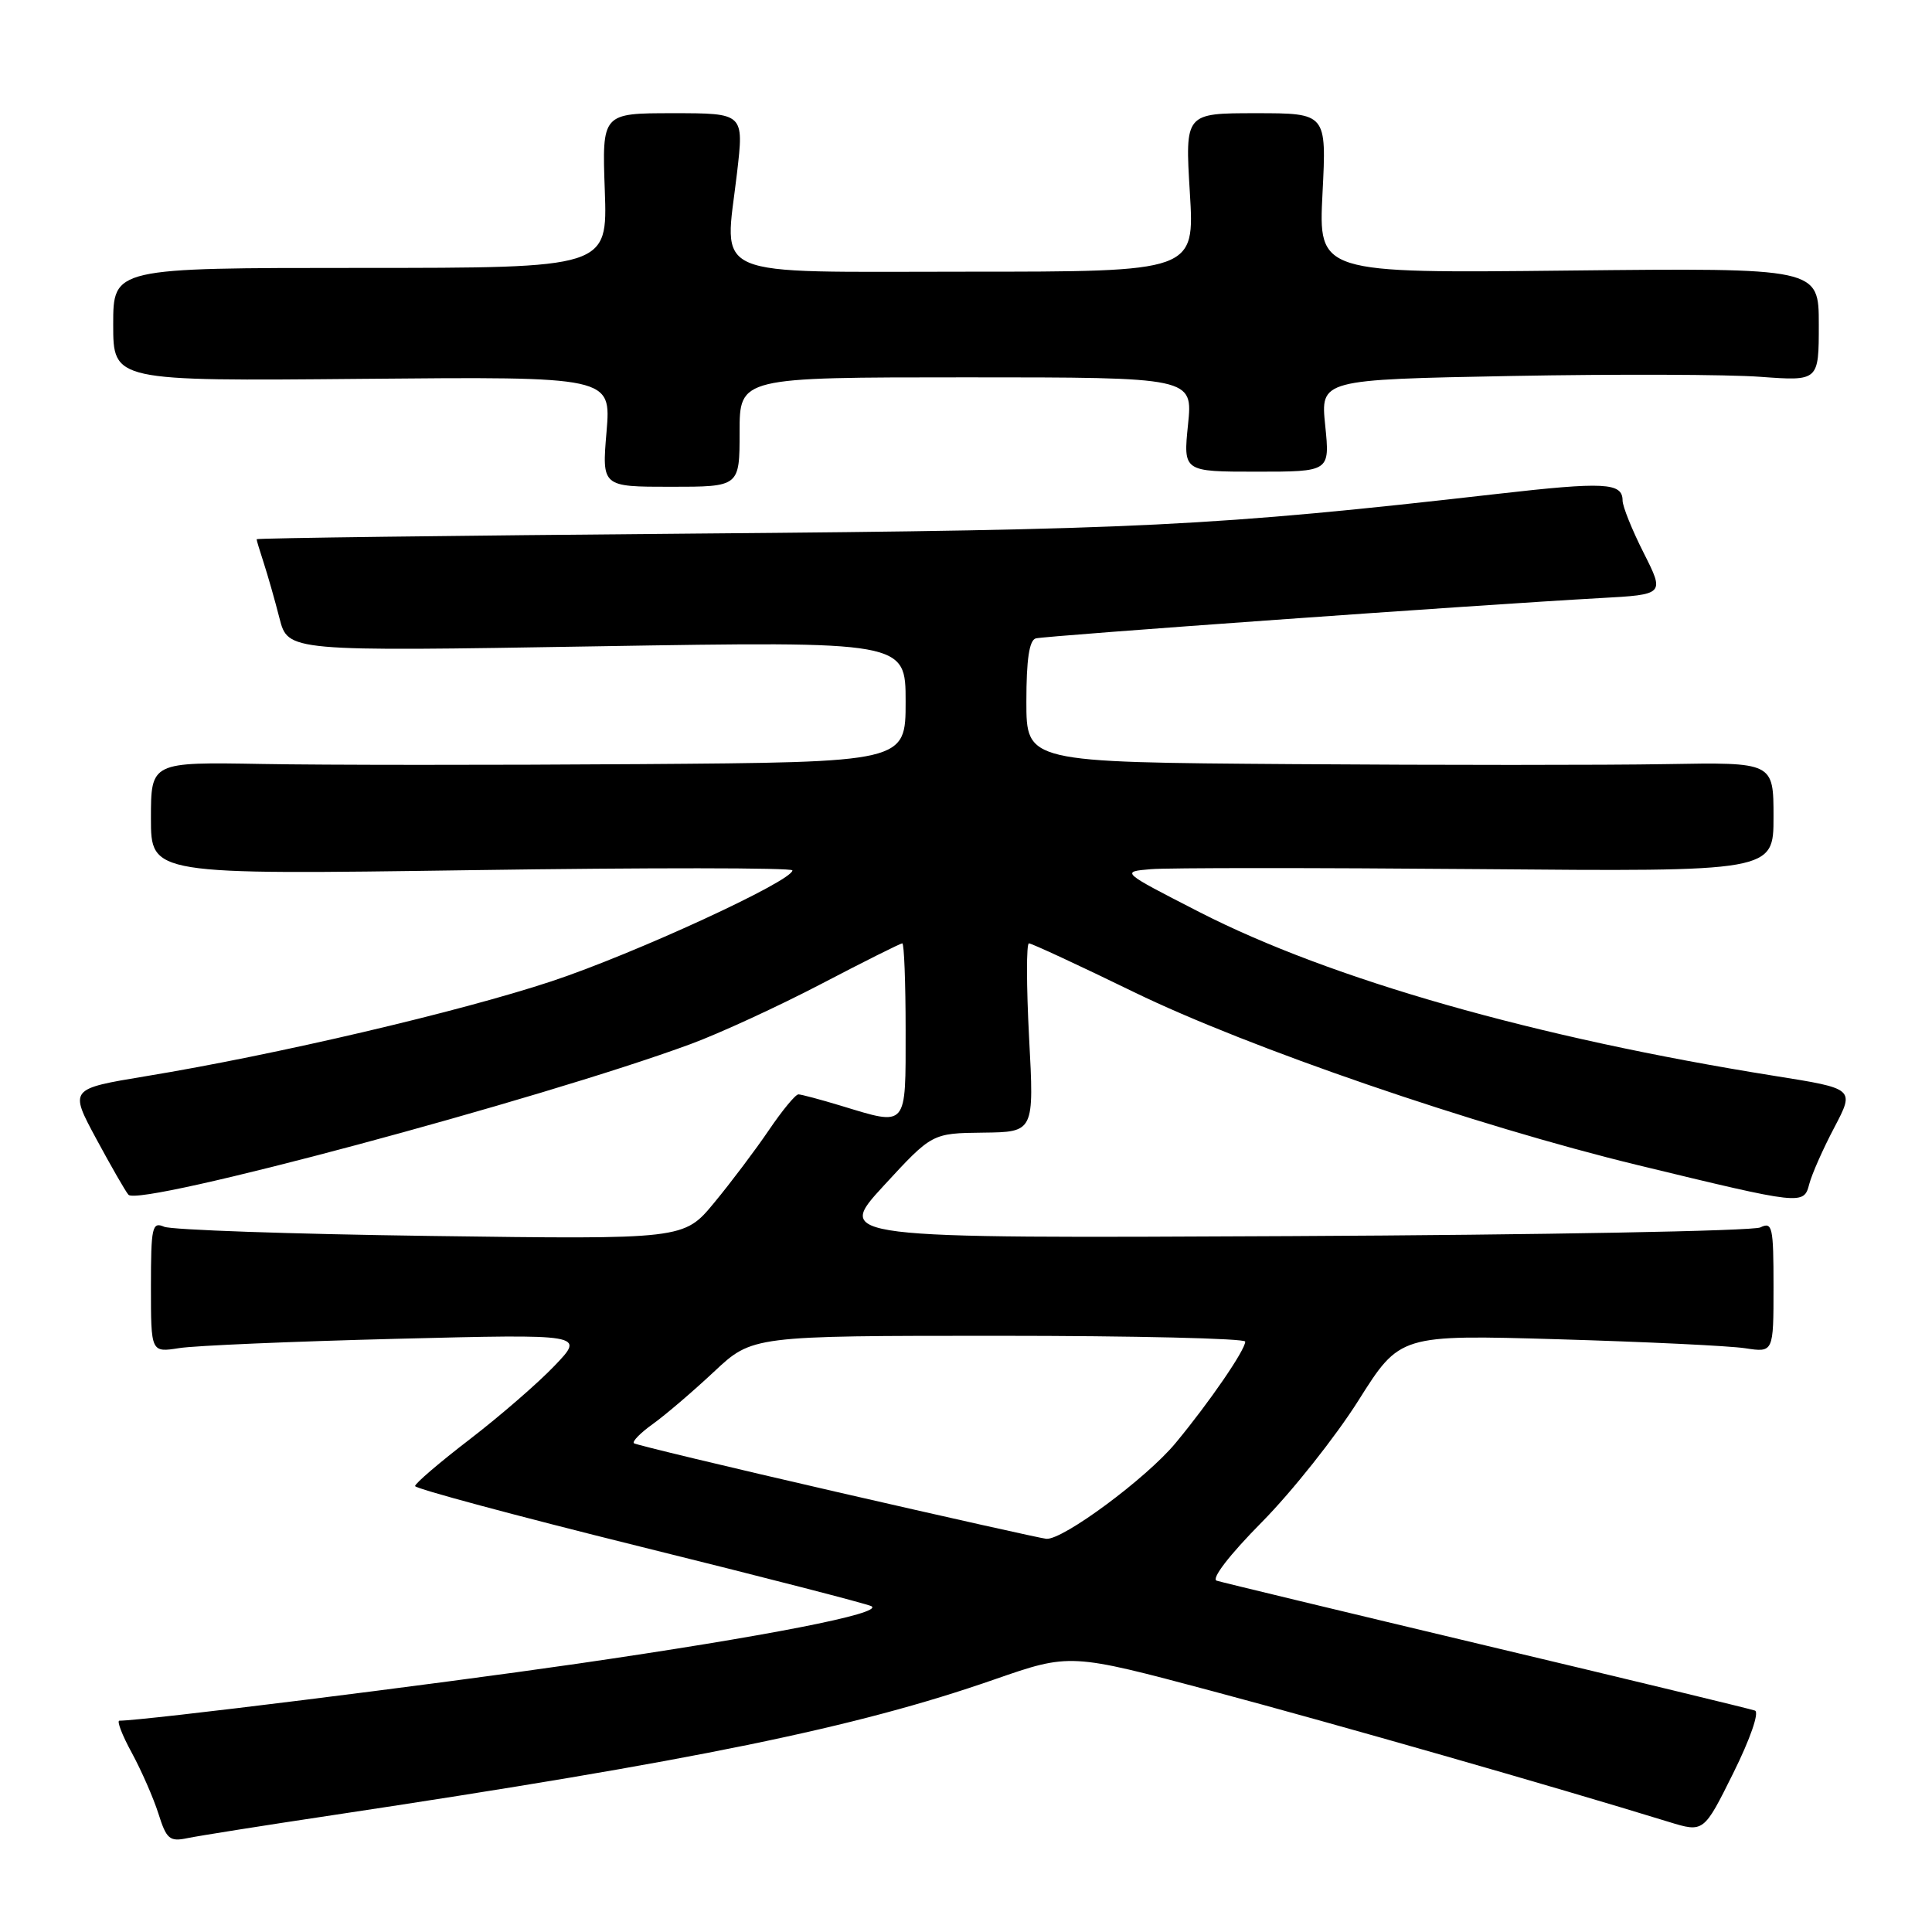 <?xml version="1.0" encoding="UTF-8" standalone="no"?>
<!DOCTYPE svg PUBLIC "-//W3C//DTD SVG 1.1//EN" "http://www.w3.org/Graphics/SVG/1.1/DTD/svg11.dtd" >
<svg xmlns="http://www.w3.org/2000/svg" xmlns:xlink="http://www.w3.org/1999/xlink" version="1.1" viewBox="0 0 256 256">
 <g >
 <path fill="currentColor"
d=" M 44.00 240.53 C 92.12 233.29 113.40 228.93 131.72 222.55 C 141.79 219.05 141.79 219.05 160.64 224.08 C 176.91 228.42 205.90 236.72 221.12 241.41 C 225.75 242.83 225.75 242.83 229.67 234.94 C 231.91 230.43 233.14 226.89 232.54 226.66 C 231.97 226.45 215.97 222.58 197.00 218.07 C 178.03 213.55 161.92 209.67 161.22 209.45 C 160.46 209.21 162.89 206.05 167.22 201.67 C 171.22 197.62 176.97 190.37 180.00 185.57 C 185.50 176.85 185.50 176.85 206.50 177.46 C 218.05 177.80 229.19 178.33 231.25 178.65 C 235.00 179.22 235.00 179.22 235.00 170.50 C 235.00 162.54 234.85 161.86 233.25 162.64 C 232.29 163.11 204.31 163.63 171.09 163.79 C 110.68 164.09 110.68 164.09 117.09 157.12 C 123.50 150.16 123.50 150.16 130.27 150.08 C 137.03 150.00 137.03 150.00 136.36 137.50 C 136.00 130.63 135.99 125.00 136.34 125.00 C 136.70 125.00 142.95 127.90 150.24 131.45 C 165.40 138.83 195.44 149.15 217.00 154.38 C 238.91 159.69 239.00 159.70 239.74 156.88 C 240.08 155.58 241.57 152.21 243.06 149.39 C 245.76 144.25 245.76 144.25 235.13 142.56 C 203.50 137.51 176.32 129.77 158.90 120.84 C 148.50 115.51 148.50 115.51 152.50 115.17 C 154.70 114.98 174.16 114.98 195.75 115.16 C 235.00 115.50 235.00 115.50 235.00 108.25 C 235.00 101.00 235.00 101.00 220.75 101.25 C 212.91 101.39 190.64 101.39 171.25 101.25 C 136.00 101.00 136.00 101.00 136.00 92.97 C 136.00 87.39 136.38 84.83 137.25 84.59 C 138.50 84.25 195.97 80.14 212.04 79.25 C 220.58 78.78 220.58 78.78 217.79 73.25 C 216.25 70.21 215.00 67.09 215.00 66.33 C 215.00 63.94 212.63 63.82 198.35 65.45 C 160.94 69.72 150.82 70.22 92.25 70.70 C 60.21 70.97 34.00 71.30 34.00 71.45 C 34.00 71.59 34.43 73.01 34.95 74.60 C 35.47 76.20 36.41 79.48 37.03 81.91 C 38.16 86.32 38.16 86.32 79.08 85.64 C 120.00 84.97 120.00 84.97 120.00 92.98 C 120.00 101.00 120.00 101.00 84.75 101.25 C 65.36 101.39 42.86 101.38 34.75 101.23 C 20.00 100.97 20.00 100.97 20.00 108.44 C 20.00 115.91 20.00 115.91 62.50 115.30 C 85.88 114.96 105.00 114.97 105.00 115.33 C 105.00 116.74 84.07 126.38 73.10 130.02 C 60.91 134.06 36.50 139.78 19.34 142.60 C 9.19 144.28 9.19 144.28 12.75 150.89 C 14.71 154.52 16.63 157.87 17.02 158.31 C 18.43 159.94 71.60 145.68 91.50 138.35 C 95.35 136.93 103.14 133.34 108.81 130.38 C 114.47 127.42 119.31 125.00 119.56 125.00 C 119.80 125.00 120.00 130.18 120.00 136.50 C 120.00 149.57 120.31 149.21 111.41 146.51 C 108.71 145.69 106.18 145.02 105.80 145.01 C 105.41 145.00 103.65 147.14 101.88 149.75 C 100.11 152.36 96.85 156.69 94.64 159.36 C 90.62 164.23 90.62 164.23 57.06 163.77 C 38.60 163.52 22.71 162.97 21.75 162.55 C 20.16 161.86 20.00 162.58 20.00 170.50 C 20.00 179.22 20.00 179.22 23.75 178.63 C 25.81 178.30 38.75 177.75 52.50 177.40 C 77.50 176.77 77.50 176.77 73.50 180.95 C 71.30 183.26 66.24 187.64 62.25 190.71 C 58.26 193.77 55.00 196.56 55.00 196.91 C 55.00 197.25 68.39 200.85 84.75 204.91 C 101.11 208.96 114.94 212.53 115.47 212.83 C 117.11 213.77 101.57 216.81 76.50 220.45 C 57.25 223.24 19.03 228.00 15.82 228.00 C 15.45 228.00 16.18 229.91 17.46 232.25 C 18.73 234.59 20.32 238.21 20.99 240.31 C 22.06 243.71 22.48 244.06 24.85 243.56 C 26.31 243.26 34.92 241.89 44.00 240.53 Z  M 98.00 57.25 C 98.00 50.00 98.00 50.00 128.03 50.00 C 158.06 50.00 158.06 50.00 157.42 56.25 C 156.78 62.50 156.78 62.50 166.50 62.50 C 176.22 62.50 176.22 62.50 175.60 56.40 C 174.97 50.30 174.97 50.30 200.24 49.82 C 214.13 49.56 228.99 49.61 233.25 49.93 C 241.00 50.50 241.00 50.50 241.00 43.00 C 241.00 35.50 241.00 35.50 207.85 35.85 C 174.70 36.21 174.70 36.21 175.24 25.60 C 175.78 15.00 175.78 15.00 166.40 15.00 C 157.02 15.00 157.02 15.00 157.66 25.50 C 158.30 36.00 158.30 36.00 128.17 36.00 C 93.34 36.00 96.00 37.14 97.66 22.91 C 98.58 15.00 98.58 15.00 89.17 15.00 C 79.77 15.00 79.77 15.00 80.14 25.25 C 80.50 35.50 80.50 35.50 47.75 35.50 C 15.00 35.50 15.00 35.50 15.00 43.00 C 15.00 50.50 15.00 50.50 47.99 50.20 C 80.98 49.90 80.98 49.90 80.37 57.20 C 79.75 64.50 79.75 64.50 88.87 64.50 C 98.00 64.50 98.00 64.50 98.00 57.25 Z  M 111.00 197.72 C 96.42 194.37 84.28 191.45 84.00 191.24 C 83.73 191.02 84.85 189.87 86.50 188.69 C 88.15 187.51 91.79 184.40 94.60 181.77 C 99.69 177.00 99.69 177.00 132.35 177.00 C 150.31 177.00 165.00 177.35 165.00 177.77 C 165.00 178.88 160.28 185.77 155.78 191.20 C 151.93 195.86 140.82 204.09 138.64 203.90 C 138.01 203.85 125.58 201.07 111.00 197.72 Z "/>
</g>
</svg>